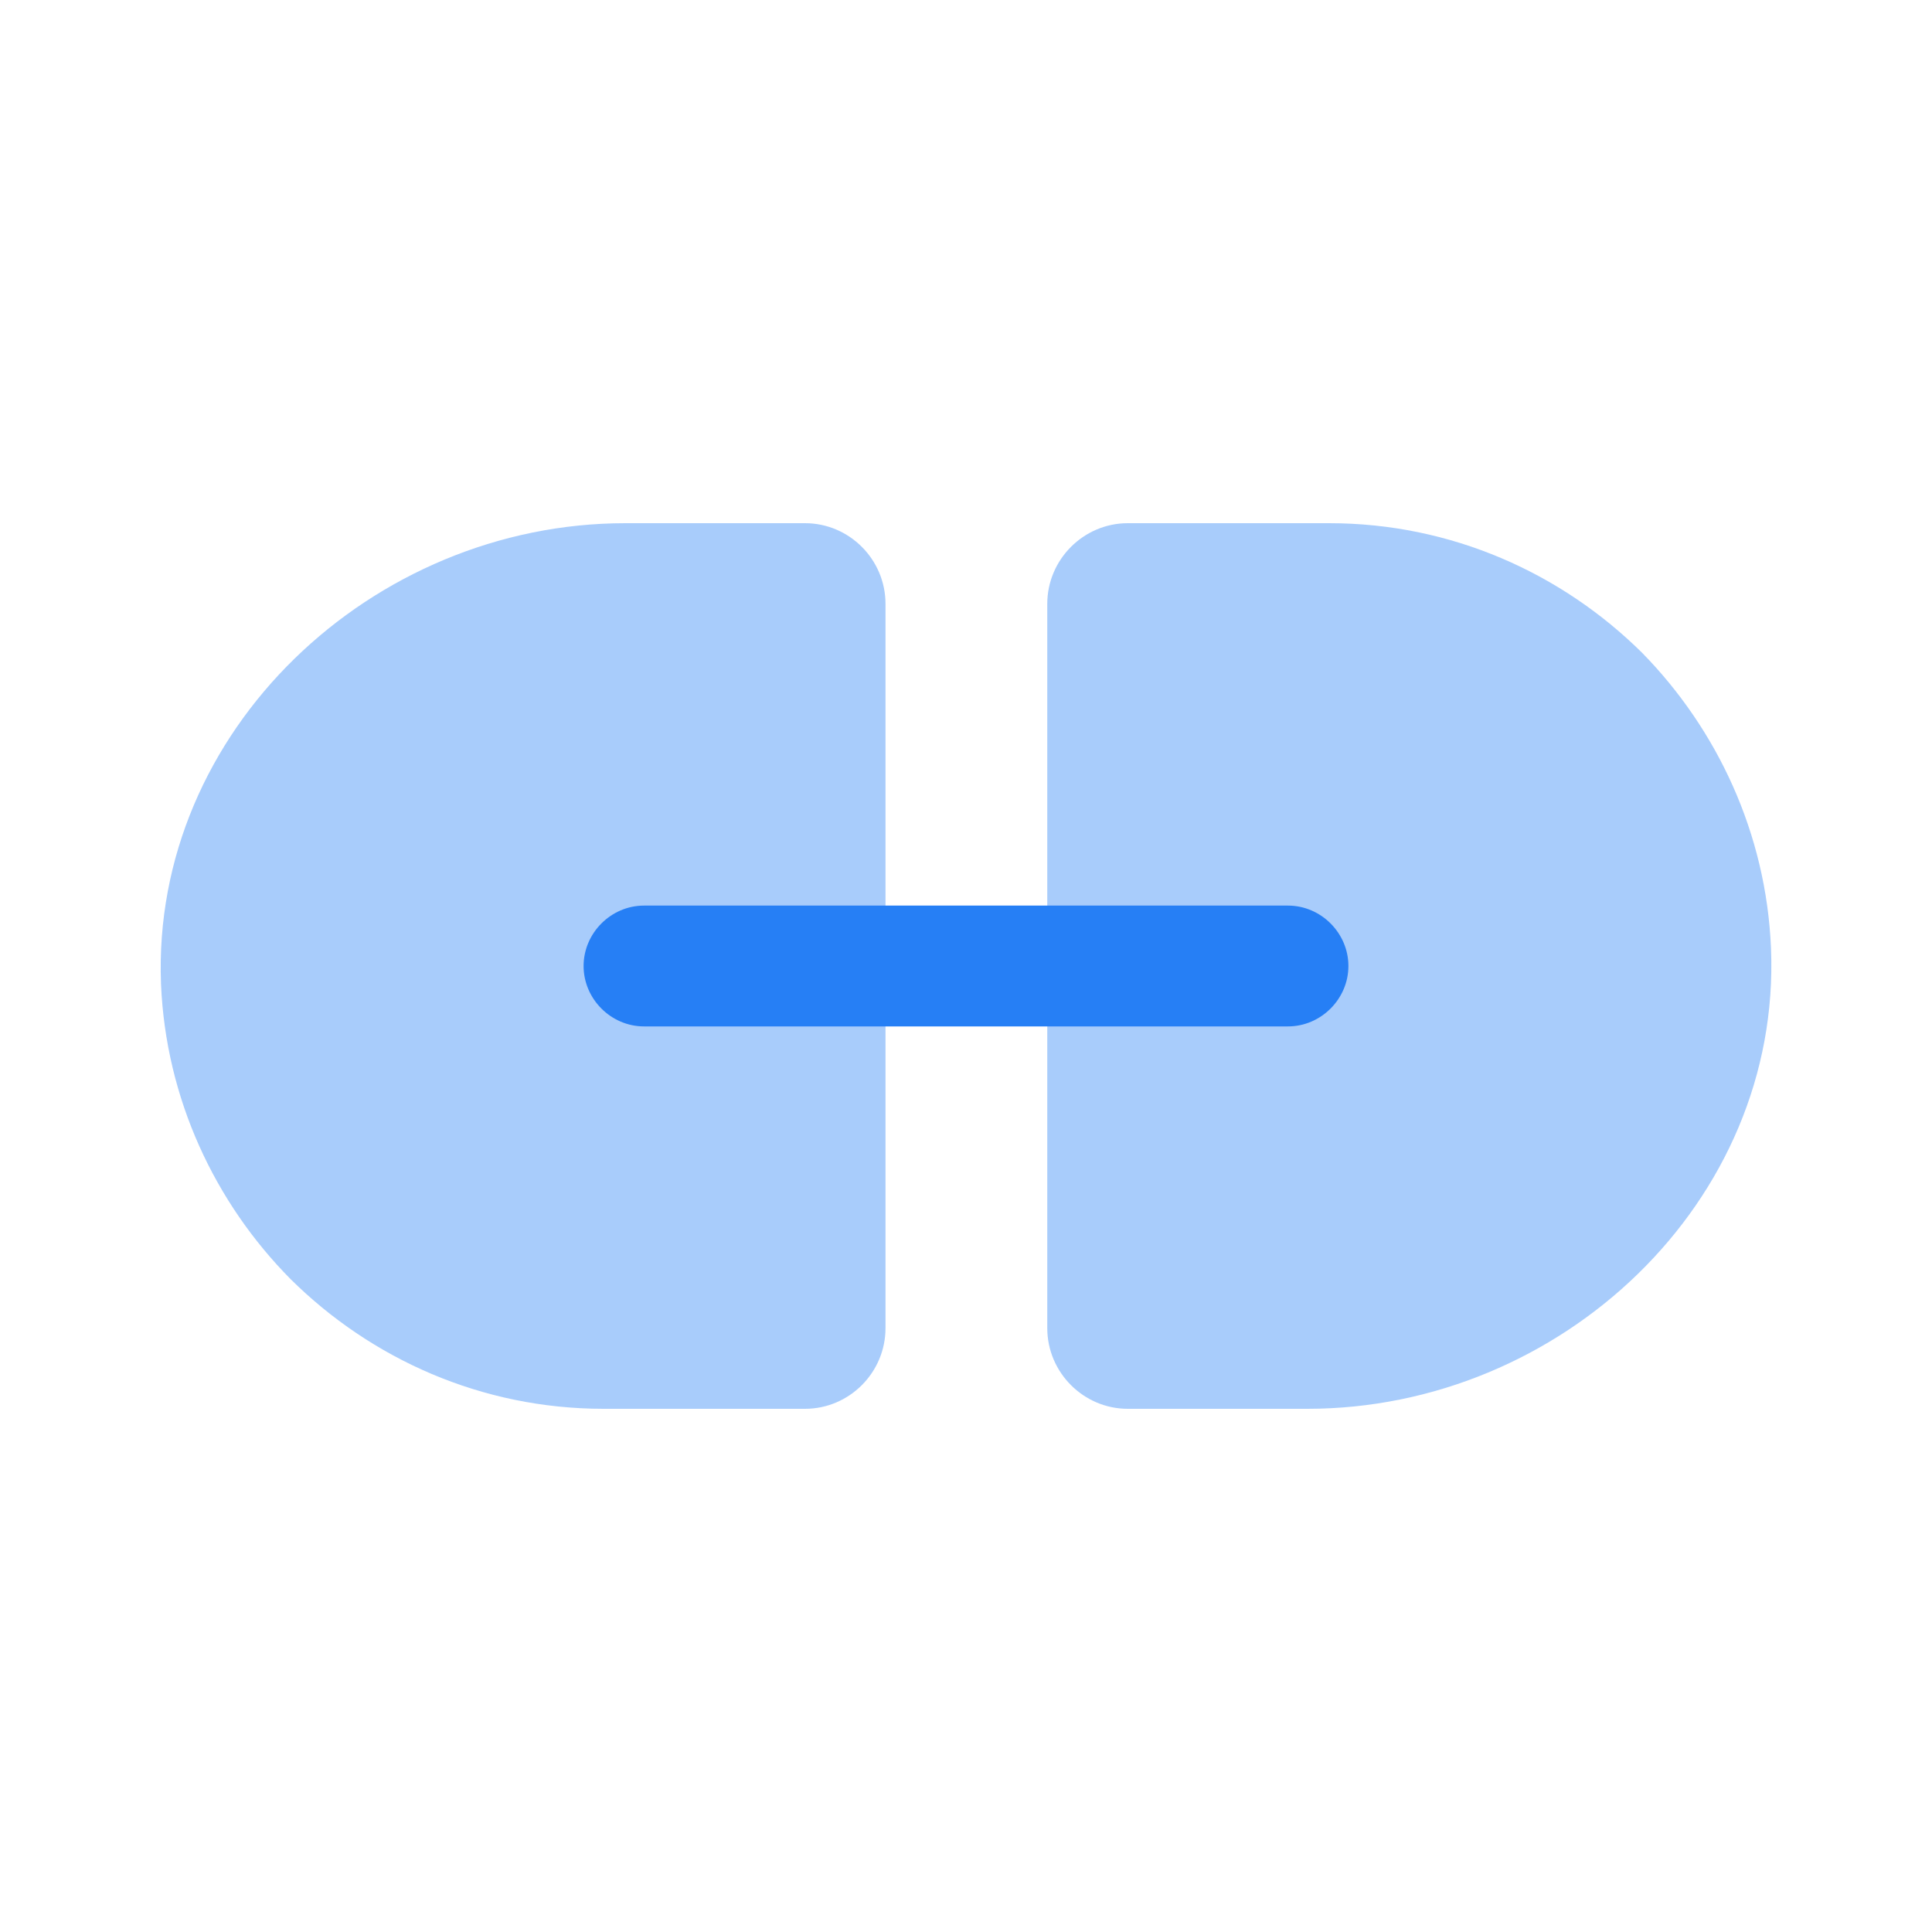 <svg xmlns="http://www.w3.org/2000/svg" width="15" height="15" viewBox="0 0 15 15" fill="none">
  <path opacity="0.4" d="M6.875 4.688V10.312C6.875 10.656 6.594 10.938 6.25 10.938H4.687C3.737 10.938 2.881 10.55 2.256 9.931C1.669 9.338 1.287 8.531 1.25 7.638C1.175 5.675 2.887 4.062 4.856 4.062H6.25C6.594 4.062 6.875 4.344 6.875 4.688Z" fill="#267FF5"/>
  <path opacity="0.4" d="M13.75 7.362C13.831 9.331 12.119 10.938 10.15 10.938H8.756C8.413 10.938 8.131 10.656 8.131 10.312V4.688C8.131 4.344 8.413 4.062 8.756 4.062H10.319C11.269 4.062 12.125 4.45 12.75 5.069C13.331 5.662 13.713 6.469 13.75 7.362Z" fill="#267FF5"/>
  <path d="M10 7.969H5C4.744 7.969 4.531 7.756 4.531 7.5C4.531 7.244 4.744 7.031 5 7.031H10C10.256 7.031 10.469 7.244 10.469 7.5C10.469 7.756 10.256 7.969 10 7.969Z" fill="#267FF5"/>
</svg>